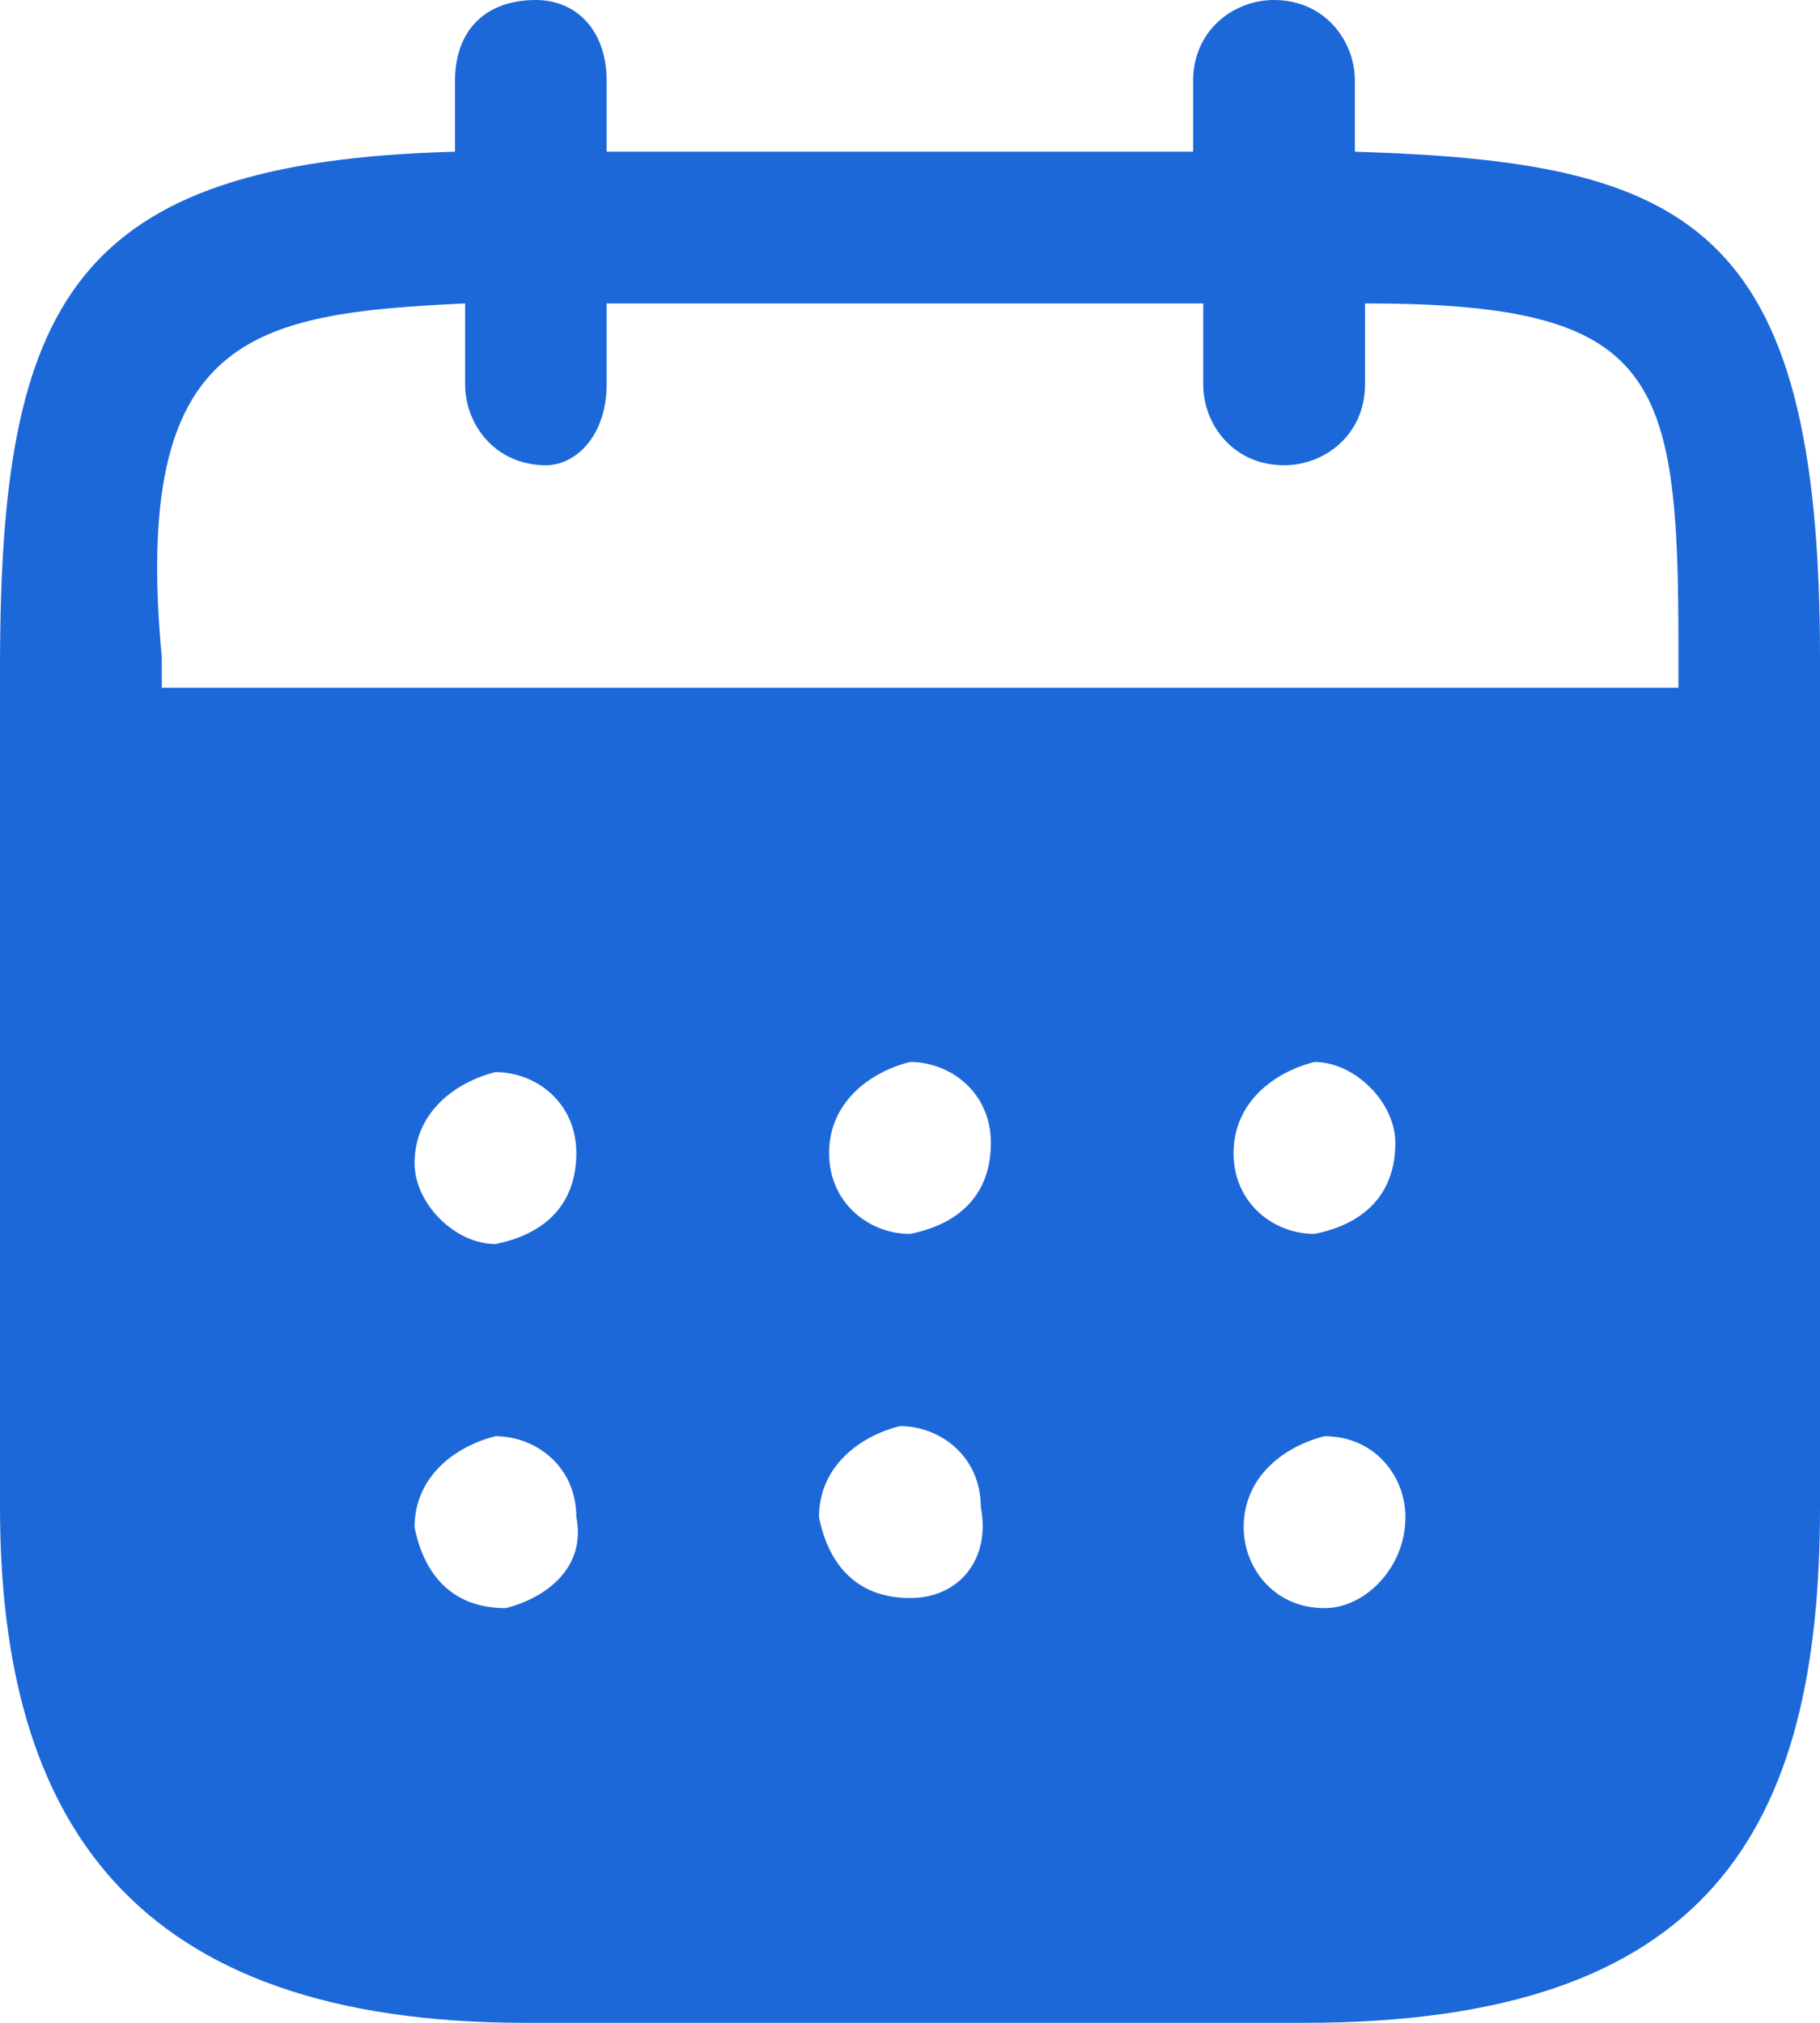 <svg width="18" height="20" viewBox="0 0 18 20" fill="none" xmlns="http://www.w3.org/2000/svg">
<path d="M18 6.5C18 2.2 16.7 1.6 13.4 1.5V0.8C13.4 0.4 13.1 0 12.6 0C12.2 0 11.8 0.3 11.8 0.8V1.5H6V0.8C6 0.3 5.7 0 5.3 0C4.8 0 4.5 0.3 4.5 0.8V1.5C0.7 1.6 0 3 0 6.6V14.9C0 18 1.3 20 5.2 20H12.9C16.9 20 18 18.1 18 14.9V6.5ZM5 15.9C4.5 15.9 4.2 15.6 4.1 15.1C4.1 14.6 4.5 14.3 4.9 14.2C5.3 14.2 5.7 14.5 5.7 15C5.8 15.5 5.4 15.8 5 15.9ZM4.1 11.5C4.1 11 4.5 10.7 4.9 10.6C5.3 10.6 5.7 10.9 5.7 11.4C5.7 11.9 5.4 12.2 4.9 12.3C4.5 12.3 4.1 11.9 4.1 11.5ZM9 15.8C8.5 15.8 8.2 15.5 8.1 15C8.1 14.5 8.5 14.2 8.9 14.1C9.3 14.1 9.7 14.4 9.7 14.9C9.8 15.4 9.5 15.8 9 15.8ZM8.2 11.4C8.2 10.9 8.6 10.6 9 10.5C9.4 10.5 9.8 10.8 9.8 11.3C9.8 11.8 9.5 12.1 9 12.2C8.6 12.2 8.2 11.9 8.2 11.4ZM13.1 15.9C12.6 15.9 12.3 15.5 12.3 15.1C12.3 14.6 12.7 14.3 13.1 14.2C13.6 14.2 13.9 14.6 13.9 15C13.9 15.5 13.5 15.9 13.1 15.9ZM12.2 11.4C12.2 10.9 12.6 10.6 13 10.5C13.4 10.5 13.8 10.9 13.8 11.3C13.8 11.8 13.5 12.1 13 12.2C12.6 12.2 12.2 11.9 12.2 11.4ZM16.5 6.8H1.6V6.5C1.3 3.3 2.5 3.1 4.6 3V3.8C4.6 4.2 4.9 4.6 5.4 4.6C5.7 4.6 6 4.3 6 3.8V3H11.9V3.8C11.9 4.2 12.2 4.6 12.7 4.6C13.1 4.6 13.5 4.3 13.5 3.8V3C16.4 3 16.6 3.7 16.6 6.4V6.8H16.5Z" fill="#1D68D9"/>
</svg>
